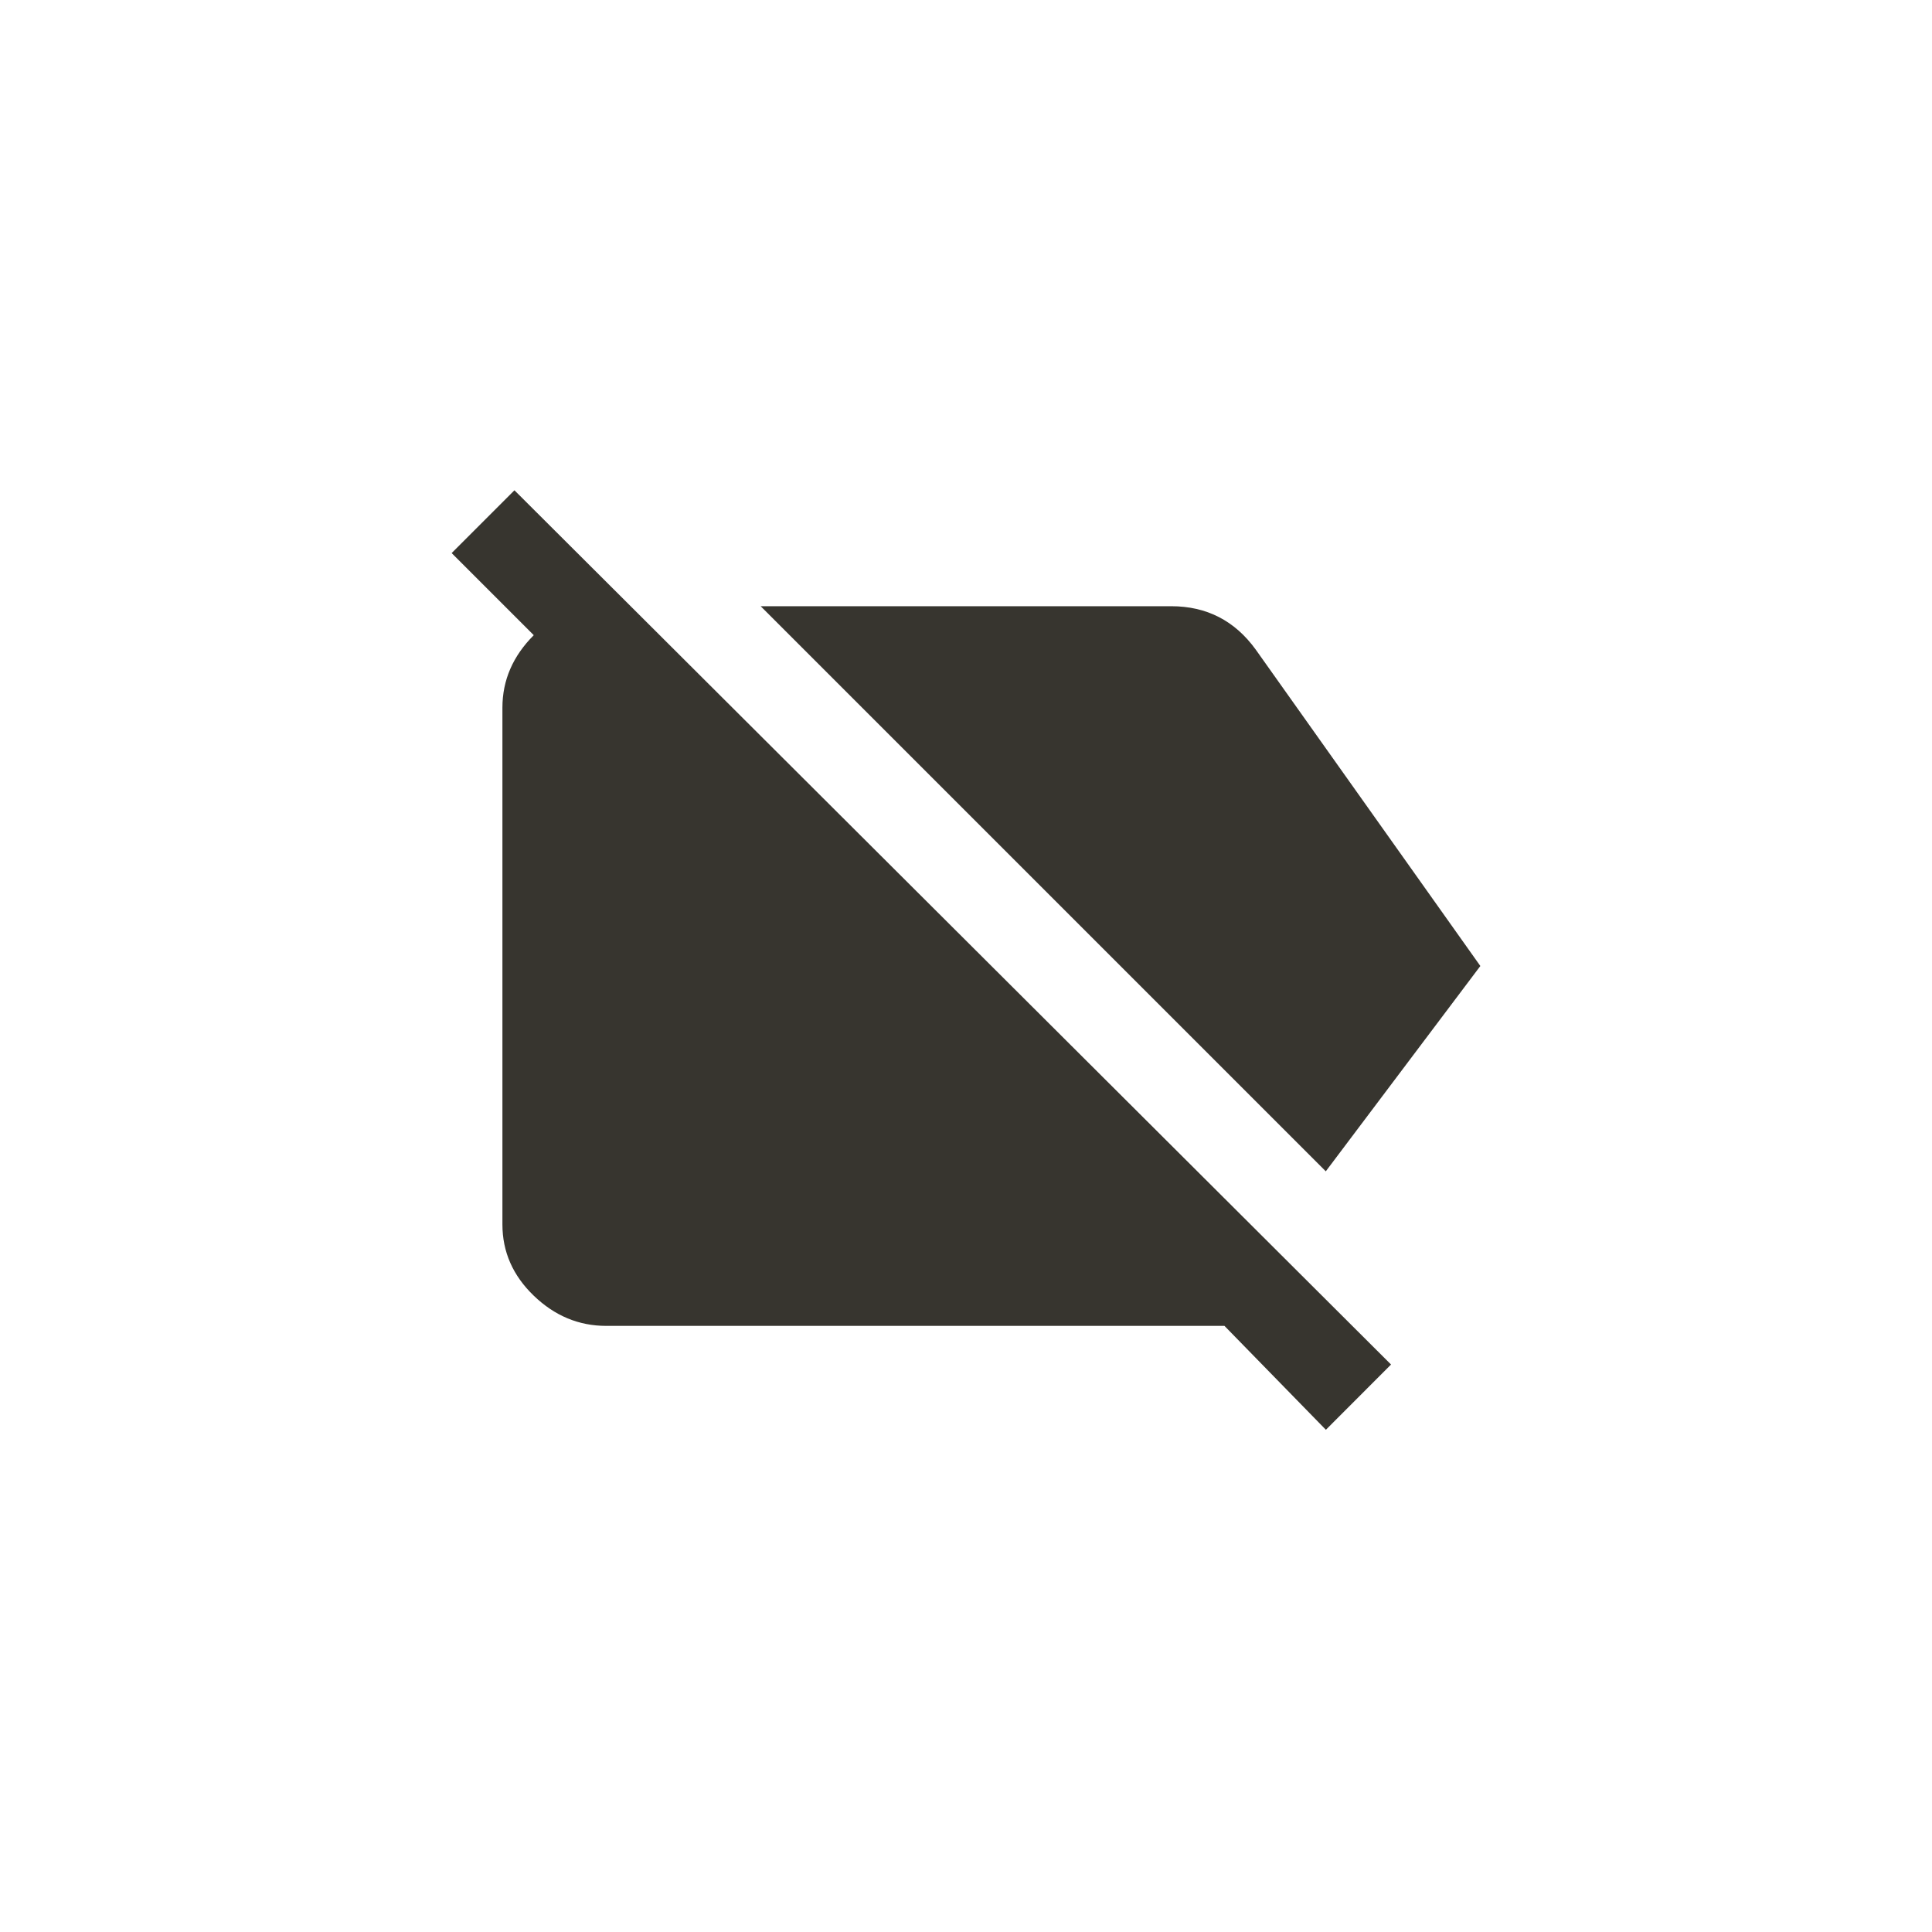 <!-- Generated by IcoMoon.io -->
<svg version="1.1" xmlns="http://www.w3.org/2000/svg" width="40" height="40" viewBox="0 0 40 40">
<title>mt-label_off</title>
<path fill="#37352f" d="M30.649 20l-3.2 4.251-11.7-11.7h8.5q1.1 0 1.751 0.9zM10.651 10.151l18.149 18.1-1.349 1.351-2.1-2.151h-12.8q-0.851 0-1.5-0.625t-0.649-1.475v-10.7q0-0.851 0.649-1.5l-1.7-1.7z"></path>
</svg>
